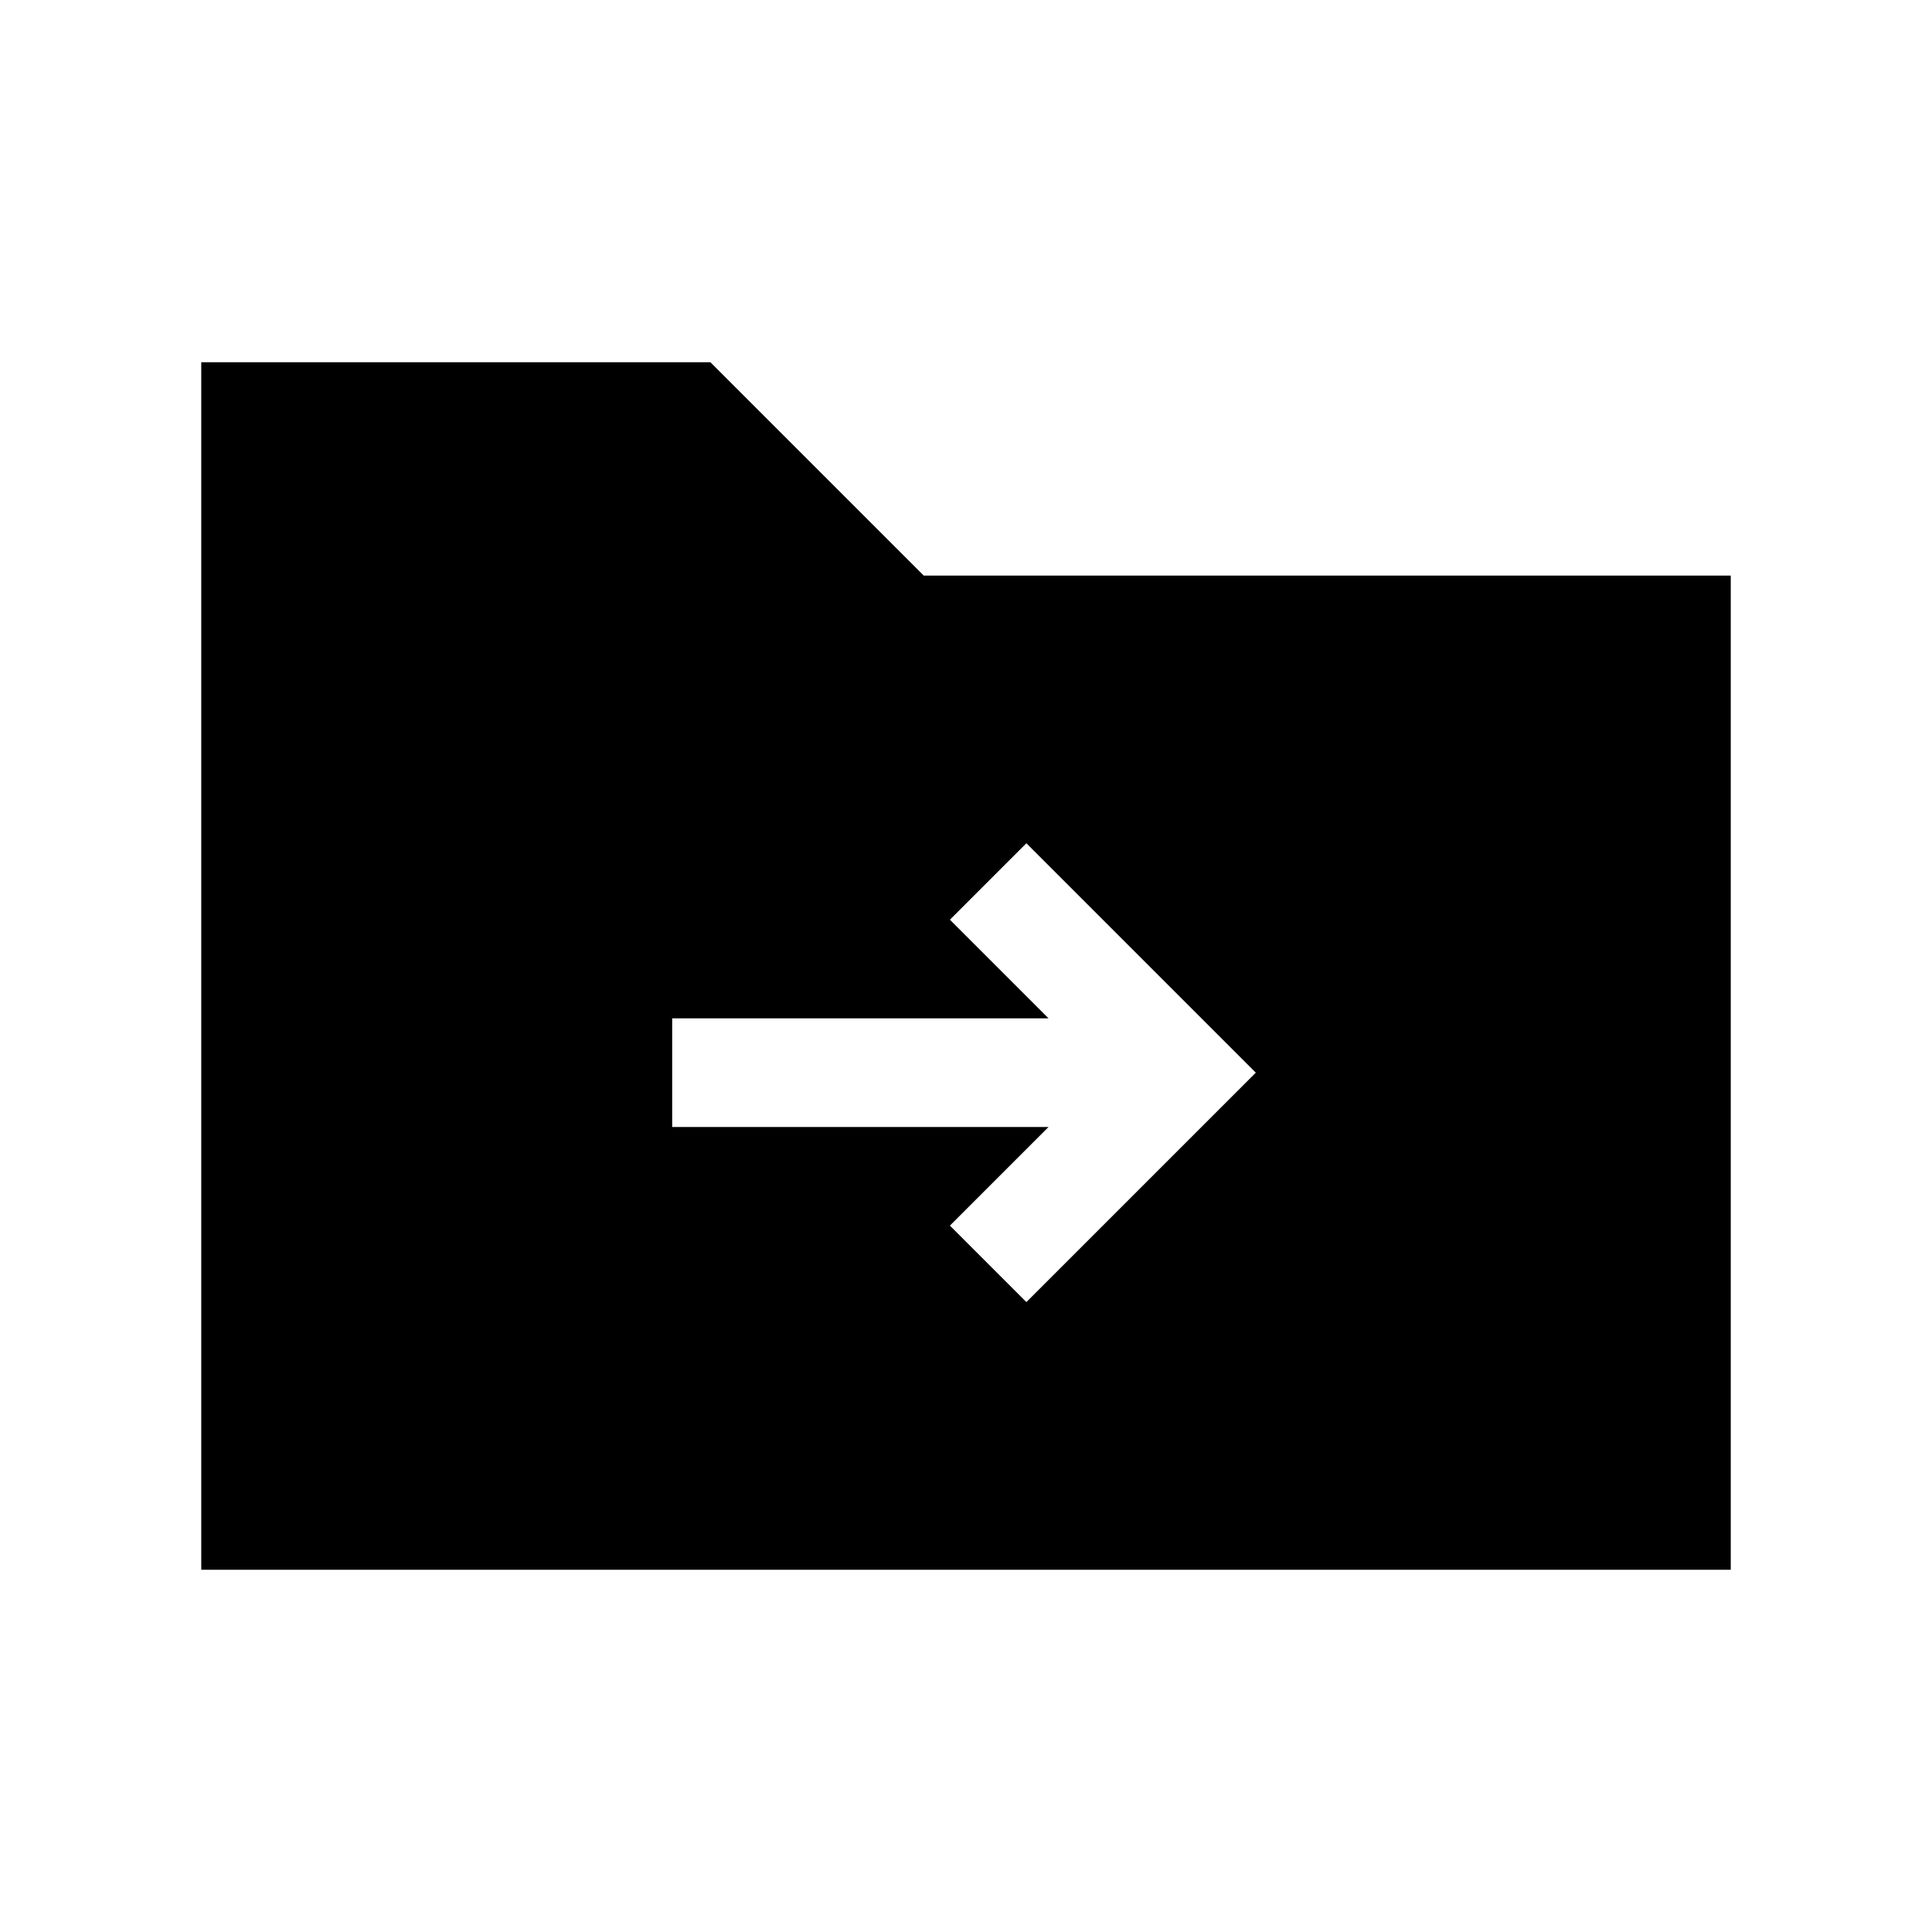 <svg xmlns="http://www.w3.org/2000/svg" height="24" viewBox="0 -960 960 960" width="24"><path d="M100-180v-600h253l106 106h401v494H100Zm421-220-49 49 38 38 114-114-114-114-38 38 49 49H334v54h187Z"/></svg>